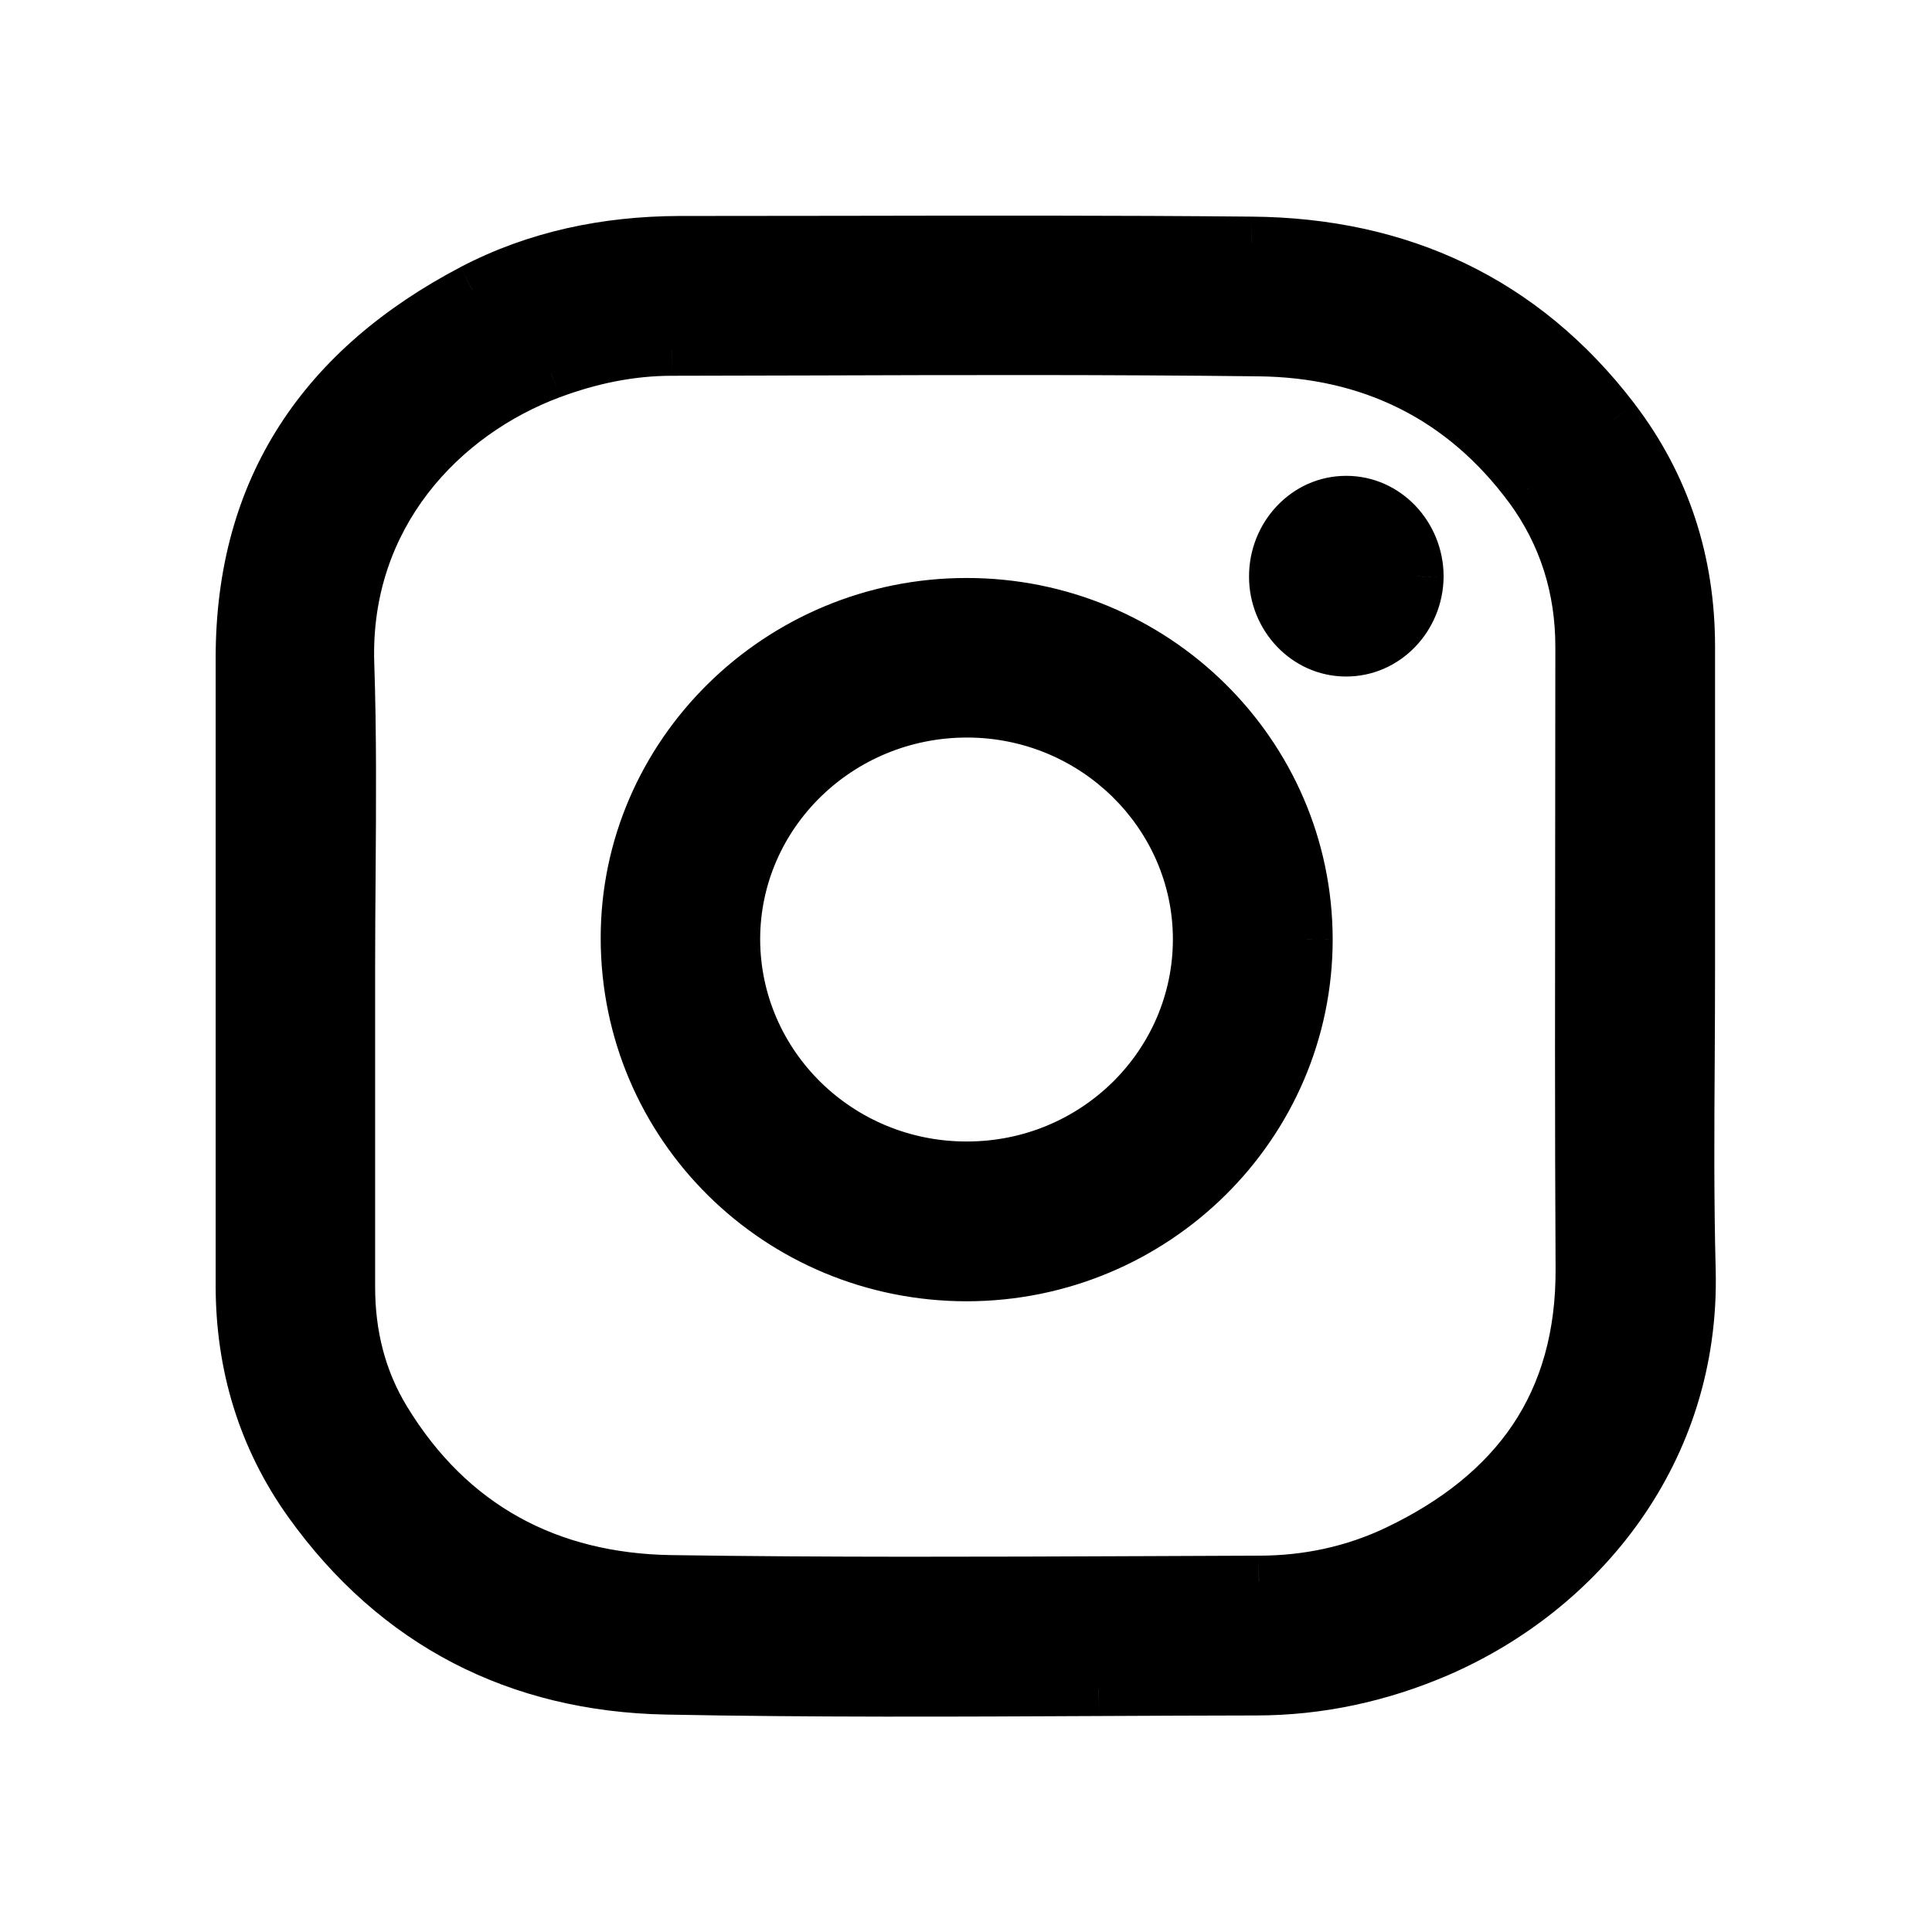 <svg width="24" height="24" viewBox="0 0 24 24" fill="none" xmlns="http://www.w3.org/2000/svg">
<path fill-rule="evenodd" clip-rule="evenodd" d="M20.979 13.151V13.151V13.151C20.974 14.03 20.969 14.91 20.991 15.788C21.046 18.022 19.642 19.748 17.854 20.517C17.136 20.826 16.382 20.989 15.602 20.989C14.952 20.99 14.301 20.993 13.65 20.996H13.65C11.858 21.004 10.067 21.012 8.277 20.978C6.438 20.942 4.926 20.173 3.841 18.657C3.272 17.859 3 16.952 3 15.97V8.173C3 6.051 4.034 4.568 5.869 3.603C6.666 3.186 7.533 3.008 8.436 3.005C9.113 3.005 9.789 3.004 10.466 3.002C12.159 2.999 13.853 2.996 15.544 3.012C17.383 3.026 18.917 3.73 20.048 5.21C20.679 6.037 20.984 6.987 20.984 8.031V11.999C20.984 12.382 20.982 12.767 20.979 13.151ZM4.338 11.999V15.988C4.338 16.582 4.476 17.141 4.784 17.645C5.593 18.969 6.815 19.614 8.331 19.64C10.278 19.669 12.226 19.661 14.176 19.652C14.663 19.65 15.151 19.648 15.639 19.647C16.237 19.647 16.817 19.524 17.358 19.266C18.83 18.563 19.653 17.442 19.646 15.759C19.636 13.957 19.638 12.155 19.64 10.352C19.641 9.58 19.642 8.807 19.642 8.035C19.642 7.306 19.436 6.639 19.004 6.051C18.17 4.923 17.017 4.368 15.639 4.354C13.78 4.332 11.922 4.337 10.064 4.342C9.493 4.344 8.921 4.346 8.349 4.347C7.831 4.347 7.33 4.452 6.844 4.633C5.51 5.13 4.269 6.388 4.327 8.241C4.358 9.12 4.351 9.997 4.344 10.873V10.873C4.341 11.248 4.338 11.623 4.338 11.999ZM12.012 15.843C9.673 15.843 7.787 13.979 7.783 11.658C7.78 9.373 9.68 7.502 12.005 7.502C14.337 7.498 16.23 9.366 16.233 11.669C16.233 13.968 14.344 15.839 12.012 15.843ZM12.012 14.501C13.604 14.501 14.895 13.228 14.891 11.662C14.888 10.109 13.597 8.84 12.012 8.84C10.42 8.84 9.122 10.106 9.122 11.669C9.125 13.236 10.42 14.505 12.012 14.501ZM17.611 7.161C17.611 6.65 17.212 6.233 16.723 6.233C16.233 6.233 15.834 6.654 15.838 7.165C15.838 7.665 16.233 8.079 16.715 8.083C17.205 8.086 17.608 7.673 17.611 7.161Z" fill="black"/>
<path d="M20.979 13.151L20.658 13.149V13.151H20.979ZM20.979 13.151L21.301 13.153V13.151H20.979ZM20.991 15.788L21.313 15.78L21.313 15.78L20.991 15.788ZM17.854 20.517L17.981 20.813L17.981 20.813L17.854 20.517ZM15.602 20.989L15.602 20.667L15.602 20.667L15.602 20.989ZM13.65 20.996L13.65 21.317L13.652 21.317L13.65 20.996ZM13.65 20.996L13.65 20.674L13.648 20.674L13.65 20.996ZM8.277 20.978L8.27 21.299L8.27 21.299L8.277 20.978ZM3.841 18.657L3.58 18.844L3.58 18.844L3.841 18.657ZM5.869 3.603L5.72 3.318L5.719 3.319L5.869 3.603ZM8.436 3.005L8.436 2.683L8.435 2.683L8.436 3.005ZM10.466 3.002L10.467 3.324L10.466 3.002ZM15.544 3.012L15.541 3.333L15.542 3.333L15.544 3.012ZM20.048 5.21L20.304 5.015L20.304 5.014L20.048 5.21ZM4.784 17.645L5.059 17.477L5.059 17.477L4.784 17.645ZM8.331 19.64L8.326 19.961L8.326 19.961L8.331 19.64ZM14.176 19.652L14.175 19.331L14.175 19.331L14.176 19.652ZM15.639 19.647L15.639 19.325L15.637 19.325L15.639 19.647ZM17.358 19.266L17.496 19.556L17.496 19.556L17.358 19.266ZM19.646 15.759L19.967 15.758L19.967 15.758L19.646 15.759ZM19.64 10.352L19.962 10.353L19.962 10.353L19.64 10.352ZM19.004 6.051L19.263 5.861L19.262 5.86L19.004 6.051ZM15.639 4.354L15.635 4.675L15.635 4.675L15.639 4.354ZM10.064 4.342L10.065 4.664L10.064 4.342ZM8.349 4.347L8.349 4.668L8.35 4.668L8.349 4.347ZM6.844 4.633L6.956 4.934L6.957 4.934L6.844 4.633ZM4.327 8.241L4.006 8.252L4.006 8.253L4.327 8.241ZM4.344 10.873L4.023 10.87V10.873H4.344ZM4.344 10.873L4.666 10.875V10.873H4.344ZM7.783 11.658L8.105 11.658L8.105 11.658L7.783 11.658ZM12.012 15.843L12.012 16.165L12.012 16.165L12.012 15.843ZM12.005 7.502L12.005 7.823L12.005 7.823L12.005 7.502ZM16.233 11.669L16.555 11.669L16.555 11.668L16.233 11.669ZM14.891 11.662L15.213 11.661L15.213 11.661L14.891 11.662ZM12.012 14.501L12.012 14.18L12.011 14.18L12.012 14.501ZM9.122 11.669L8.8 11.669L8.8 11.67L9.122 11.669ZM17.611 7.161L17.933 7.164V7.161H17.611ZM15.838 7.165L16.159 7.165L16.159 7.163L15.838 7.165ZM16.715 8.083L16.713 8.404L16.713 8.404L16.715 8.083ZM21.301 13.151V13.151H20.658V13.151H21.301ZM21.301 13.151V13.151H20.658V13.151H21.301ZM21.313 15.78C21.29 14.908 21.295 14.033 21.301 13.153L20.658 13.149C20.652 14.028 20.647 14.913 20.67 15.797L21.313 15.78ZM17.981 20.813C19.869 20.001 21.371 18.167 21.313 15.78L20.67 15.796C20.721 17.877 19.416 19.496 17.727 20.222L17.981 20.813ZM15.602 21.31C16.428 21.31 17.225 21.137 17.981 20.813L17.727 20.222C17.047 20.514 16.336 20.667 15.602 20.667V21.31ZM13.652 21.317C14.303 21.314 14.953 21.311 15.603 21.31L15.602 20.667C14.951 20.668 14.299 20.671 13.649 20.674L13.652 21.317ZM13.65 21.317H13.65V20.674H13.65V21.317ZM8.27 21.299C10.065 21.334 11.861 21.326 13.651 21.317L13.648 20.674C11.856 20.683 10.068 20.691 8.283 20.656L8.27 21.299ZM3.58 18.844C4.725 20.445 6.333 21.261 8.27 21.299L8.283 20.657C6.543 20.622 5.127 19.901 4.103 18.47L3.58 18.844ZM2.679 15.97C2.679 17.015 2.969 17.988 3.58 18.844L4.103 18.47C3.575 17.73 3.321 16.89 3.321 15.97H2.679ZM2.679 8.173V15.97H3.321V8.173H2.679ZM5.719 3.319C4.763 3.821 4 4.467 3.476 5.28C2.951 6.094 2.679 7.057 2.679 8.173H3.321C3.321 7.166 3.566 6.327 4.016 5.628C4.468 4.928 5.139 4.35 6.018 3.888L5.719 3.319ZM8.435 2.683C7.49 2.687 6.571 2.873 5.72 3.318L6.018 3.888C6.762 3.499 7.576 3.33 8.437 3.326L8.435 2.683ZM10.466 2.681C9.789 2.682 9.112 2.683 8.436 2.683V3.326C9.113 3.326 9.79 3.325 10.467 3.324L10.466 2.681ZM15.547 2.691C13.854 2.675 12.158 2.678 10.466 2.681L10.467 3.324C12.16 3.321 13.852 3.318 15.541 3.333L15.547 2.691ZM20.304 5.014C19.108 3.45 17.477 2.706 15.547 2.691L15.542 3.333C17.288 3.347 18.726 4.01 19.793 5.405L20.304 5.014ZM21.305 8.031C21.305 6.92 20.98 5.9 20.304 5.015L19.793 5.405C20.379 6.173 20.663 7.053 20.663 8.031H21.305ZM21.305 11.999V8.031H20.663V11.999H21.305ZM21.301 13.153C21.303 12.769 21.305 12.383 21.305 11.999H20.663C20.663 12.381 20.66 12.764 20.658 13.149L21.301 13.153ZM4.66 15.988V11.999H4.017V15.988H4.66ZM5.059 17.477C4.785 17.03 4.66 16.531 4.66 15.988H4.017C4.017 16.634 4.167 17.252 4.51 17.813L5.059 17.477ZM8.336 19.318C6.924 19.295 5.806 18.701 5.059 17.477L4.51 17.813C5.38 19.236 6.707 19.934 8.326 19.961L8.336 19.318ZM14.175 19.331C12.225 19.339 10.279 19.347 8.336 19.318L8.326 19.961C10.276 19.99 12.228 19.982 14.177 19.974L14.175 19.331ZM15.637 19.325C15.15 19.327 14.662 19.329 14.175 19.331L14.177 19.974C14.665 19.972 15.152 19.97 15.639 19.968L15.637 19.325ZM17.219 18.976C16.725 19.212 16.192 19.325 15.639 19.325V19.968C16.282 19.968 16.91 19.836 17.496 19.556L17.219 18.976ZM19.324 15.761C19.328 16.547 19.138 17.183 18.79 17.701C18.44 18.22 17.916 18.643 17.219 18.976L17.496 19.556C18.271 19.186 18.895 18.696 19.323 18.059C19.753 17.42 19.971 16.654 19.967 15.758L19.324 15.761ZM19.319 10.352C19.317 12.154 19.314 13.957 19.324 15.761L19.967 15.758C19.957 13.956 19.959 12.155 19.962 10.353L19.319 10.352ZM19.321 8.035C19.321 8.807 19.32 9.579 19.319 10.352L19.962 10.353C19.963 9.58 19.964 8.807 19.964 8.035H19.321ZM18.745 6.241C19.134 6.771 19.321 7.371 19.321 8.035H19.964C19.964 7.241 19.737 6.506 19.263 5.861L18.745 6.241ZM15.635 4.675C16.917 4.689 17.974 5.199 18.745 6.242L19.262 5.86C18.366 4.647 17.116 4.048 15.642 4.032L15.635 4.675ZM10.065 4.664C11.924 4.658 13.779 4.653 15.635 4.675L15.642 4.032C13.781 4.01 11.921 4.016 10.063 4.021L10.065 4.664ZM8.35 4.668C8.922 4.667 9.494 4.666 10.065 4.664L10.063 4.021C9.492 4.023 8.92 4.024 8.349 4.025L8.35 4.668ZM6.957 4.934C7.413 4.764 7.875 4.668 8.349 4.668V4.025C7.786 4.025 7.248 4.139 6.732 4.332L6.957 4.934ZM4.649 8.231C4.596 6.549 5.717 5.396 6.956 4.934L6.732 4.332C5.302 4.864 3.943 6.227 4.006 8.252L4.649 8.231ZM4.666 10.875C4.672 10 4.679 9.117 4.649 8.23L4.006 8.253C4.036 9.123 4.029 9.993 4.023 10.87L4.666 10.875ZM4.666 10.873V10.873H4.023V10.873H4.666ZM4.66 11.999C4.66 11.625 4.663 11.251 4.666 10.875L4.023 10.87C4.02 11.245 4.017 11.622 4.017 11.999H4.66ZM7.462 11.659C7.466 14.16 9.498 16.165 12.012 16.165V15.521C9.847 15.521 8.108 13.798 8.105 11.658L7.462 11.659ZM12.005 7.18C9.508 7.18 7.458 9.191 7.462 11.659L8.105 11.658C8.102 9.556 9.853 7.823 12.005 7.823V7.18ZM16.555 11.668C16.551 9.185 14.51 7.177 12.004 7.18L12.005 7.823C14.163 7.82 15.908 9.547 15.912 11.669L16.555 11.668ZM12.012 16.165C14.518 16.161 16.555 14.149 16.555 11.669H15.912C15.912 13.787 14.17 15.518 12.011 15.521L12.012 16.165ZM14.57 11.662C14.573 13.046 13.431 14.18 12.012 14.18V14.823C13.777 14.823 15.217 13.41 15.213 11.661L14.57 11.662ZM12.012 9.162C13.425 9.162 14.567 10.293 14.57 11.662L15.213 11.661C15.209 9.926 13.769 8.519 12.012 8.519V9.162ZM9.443 11.669C9.443 10.29 10.591 9.162 12.012 9.162V8.519C10.249 8.519 8.8 9.921 8.8 11.669H9.443ZM12.011 14.18C10.592 14.183 9.446 13.053 9.443 11.668L8.8 11.67C8.804 13.418 10.248 14.827 12.013 14.823L12.011 14.18ZM16.723 6.554C17.022 6.554 17.29 6.814 17.29 7.161H17.933C17.933 6.486 17.403 5.911 16.723 5.911V6.554ZM16.159 7.163C16.157 6.816 16.425 6.554 16.723 6.554V5.911C16.041 5.911 15.512 6.491 15.516 7.167L16.159 7.163ZM16.718 7.761C16.423 7.759 16.159 7.5 16.159 7.165H15.516C15.516 7.831 16.043 8.399 16.713 8.404L16.718 7.761ZM17.29 7.159C17.287 7.506 17.017 7.763 16.718 7.761L16.713 8.404C17.393 8.409 17.928 7.84 17.933 7.164L17.29 7.159Z" fill="black"/>
</svg>
